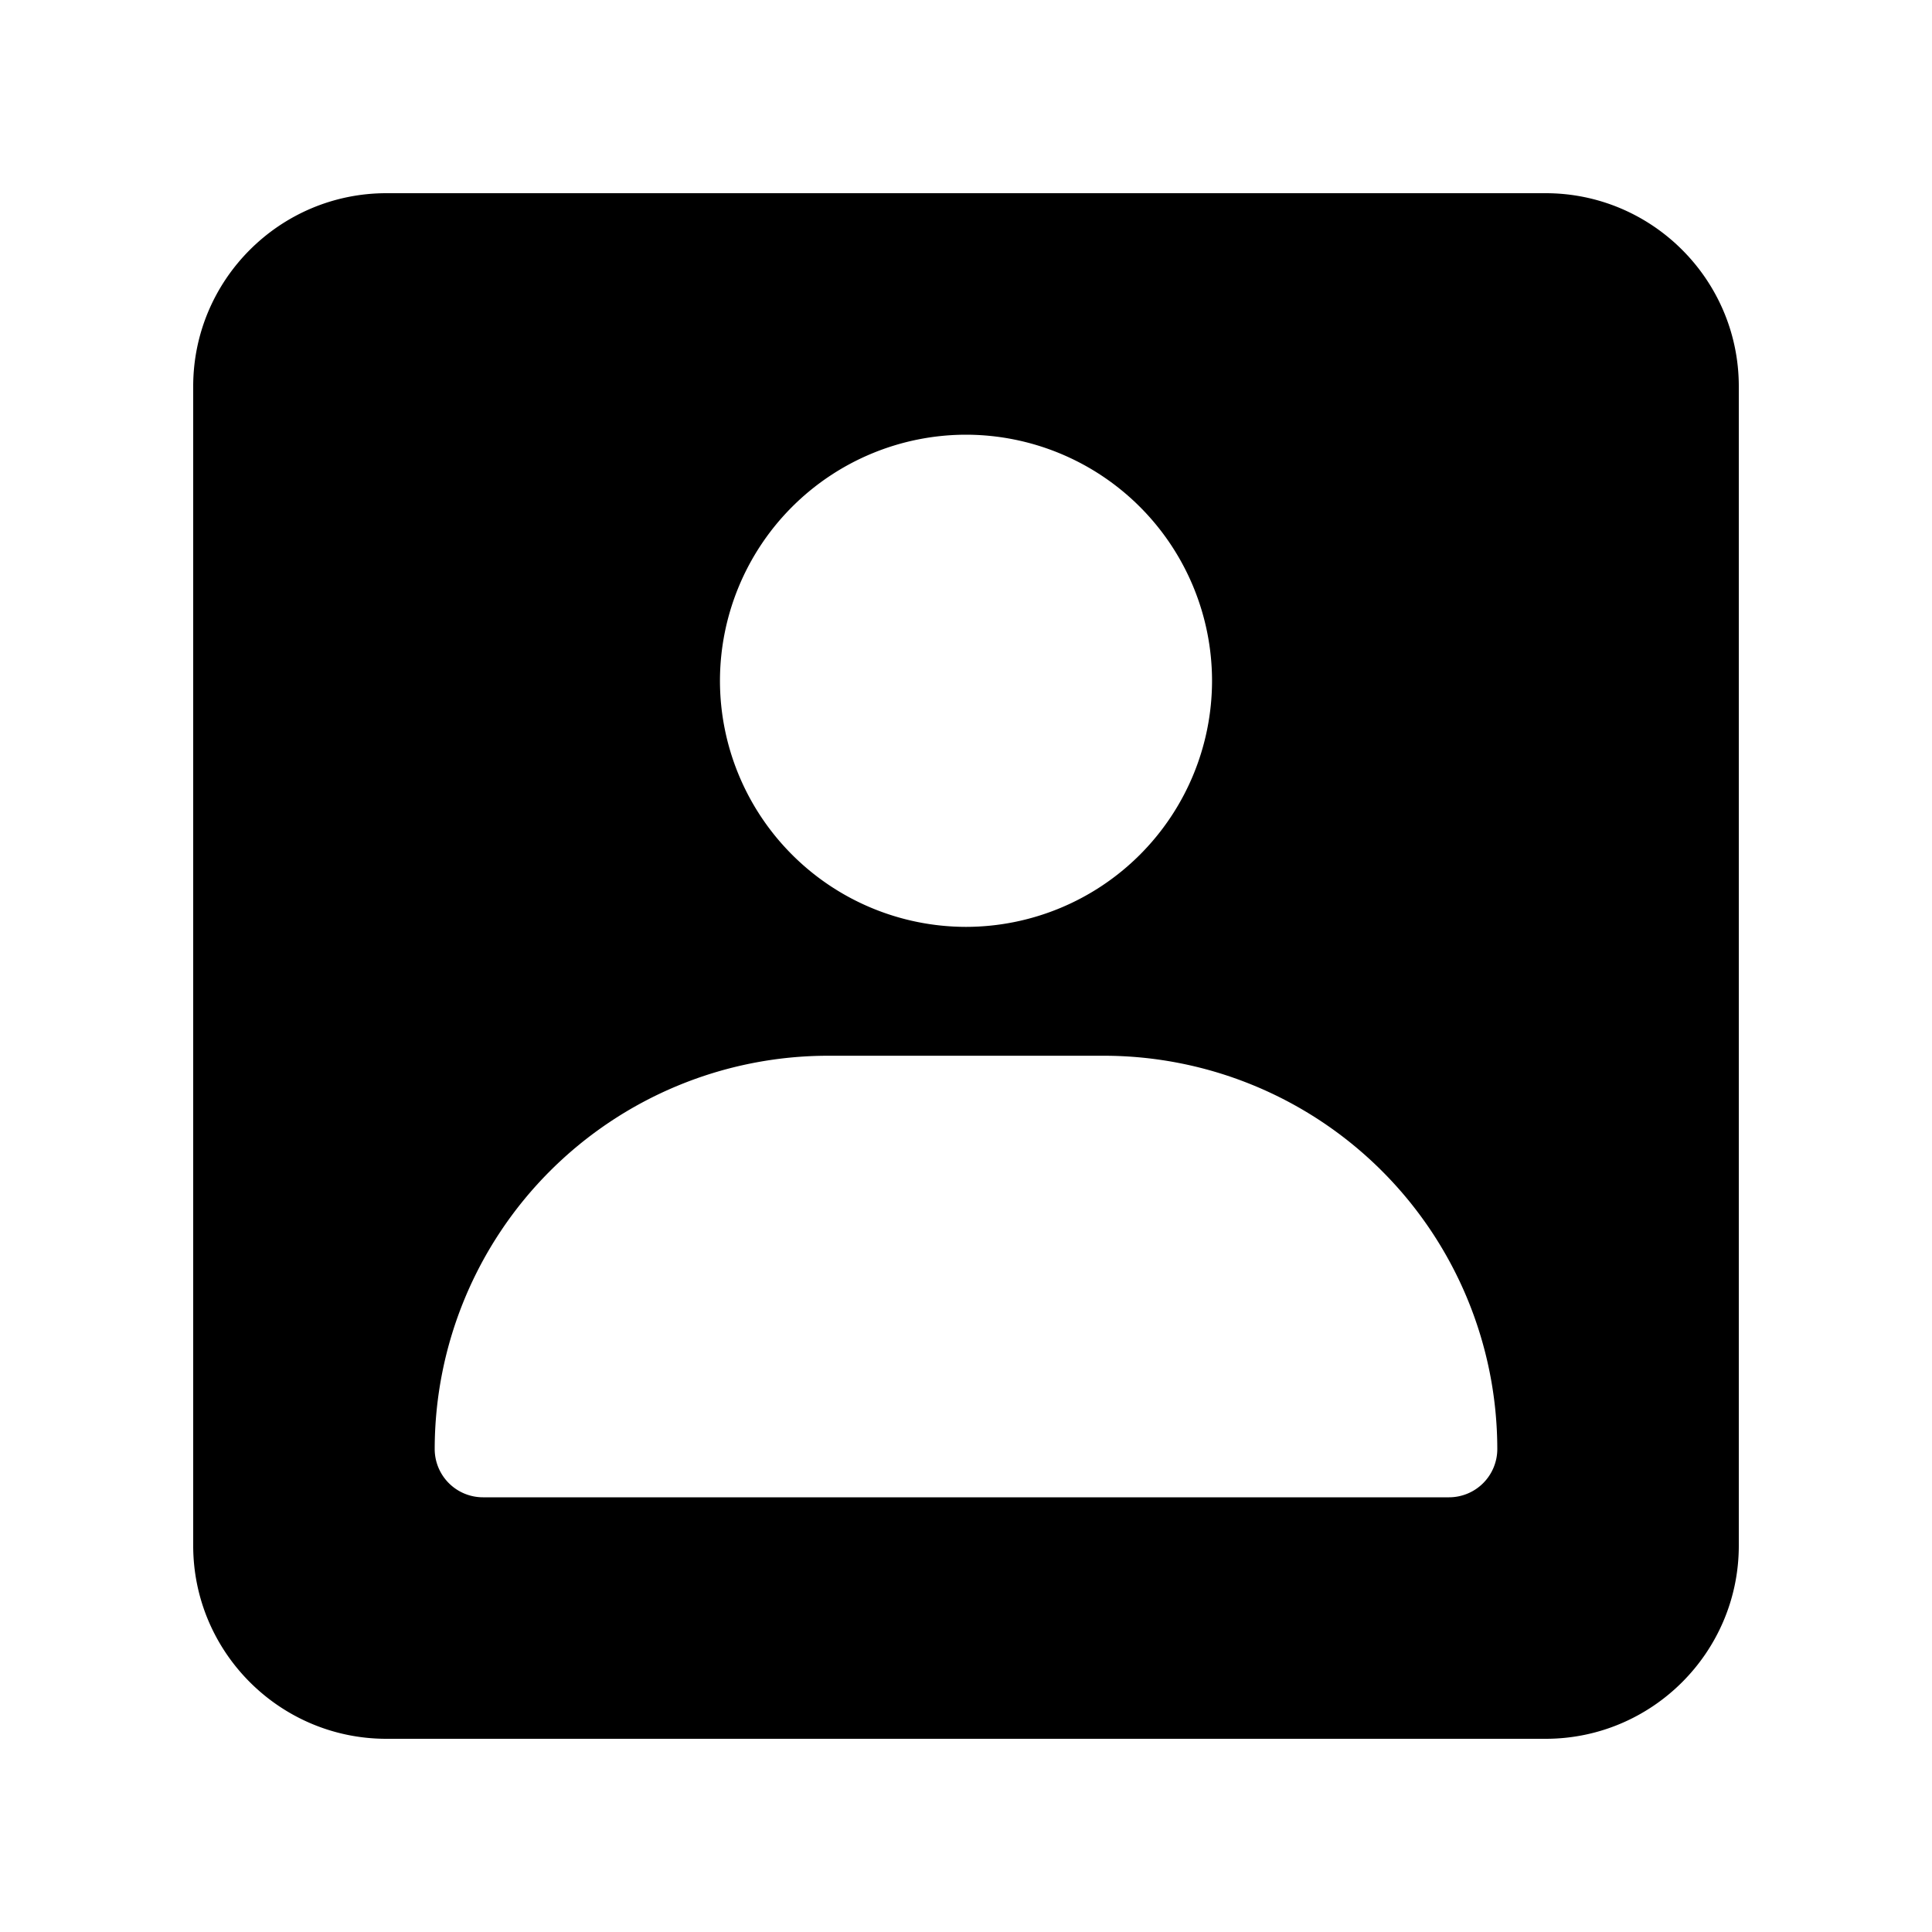 <svg viewBox="0 0 20 20">
	<path d="M15 15.5H5a.5.5 0 0 1-.5-.5 4.075 4.075 0 0 1 4.071-4.071h2.858A4.075 4.075 0 0 1 15.5 15a.5.5 0 0 1-.5.5m-5-11a2.55 2.55 0 0 1 2.547 2.548A2.55 2.55 0 0 1 10 9.595a2.55 2.55 0 0 1-2.547-2.547A2.55 2.55 0 0 1 10 4.5M16 2H4c-1.103 0-2 .897-2 2v12c0 1.103.897 2 2 2h12c1.103 0 2-.897 2-2V4c0-1.103-.897-2-2-2"/>
</svg>
